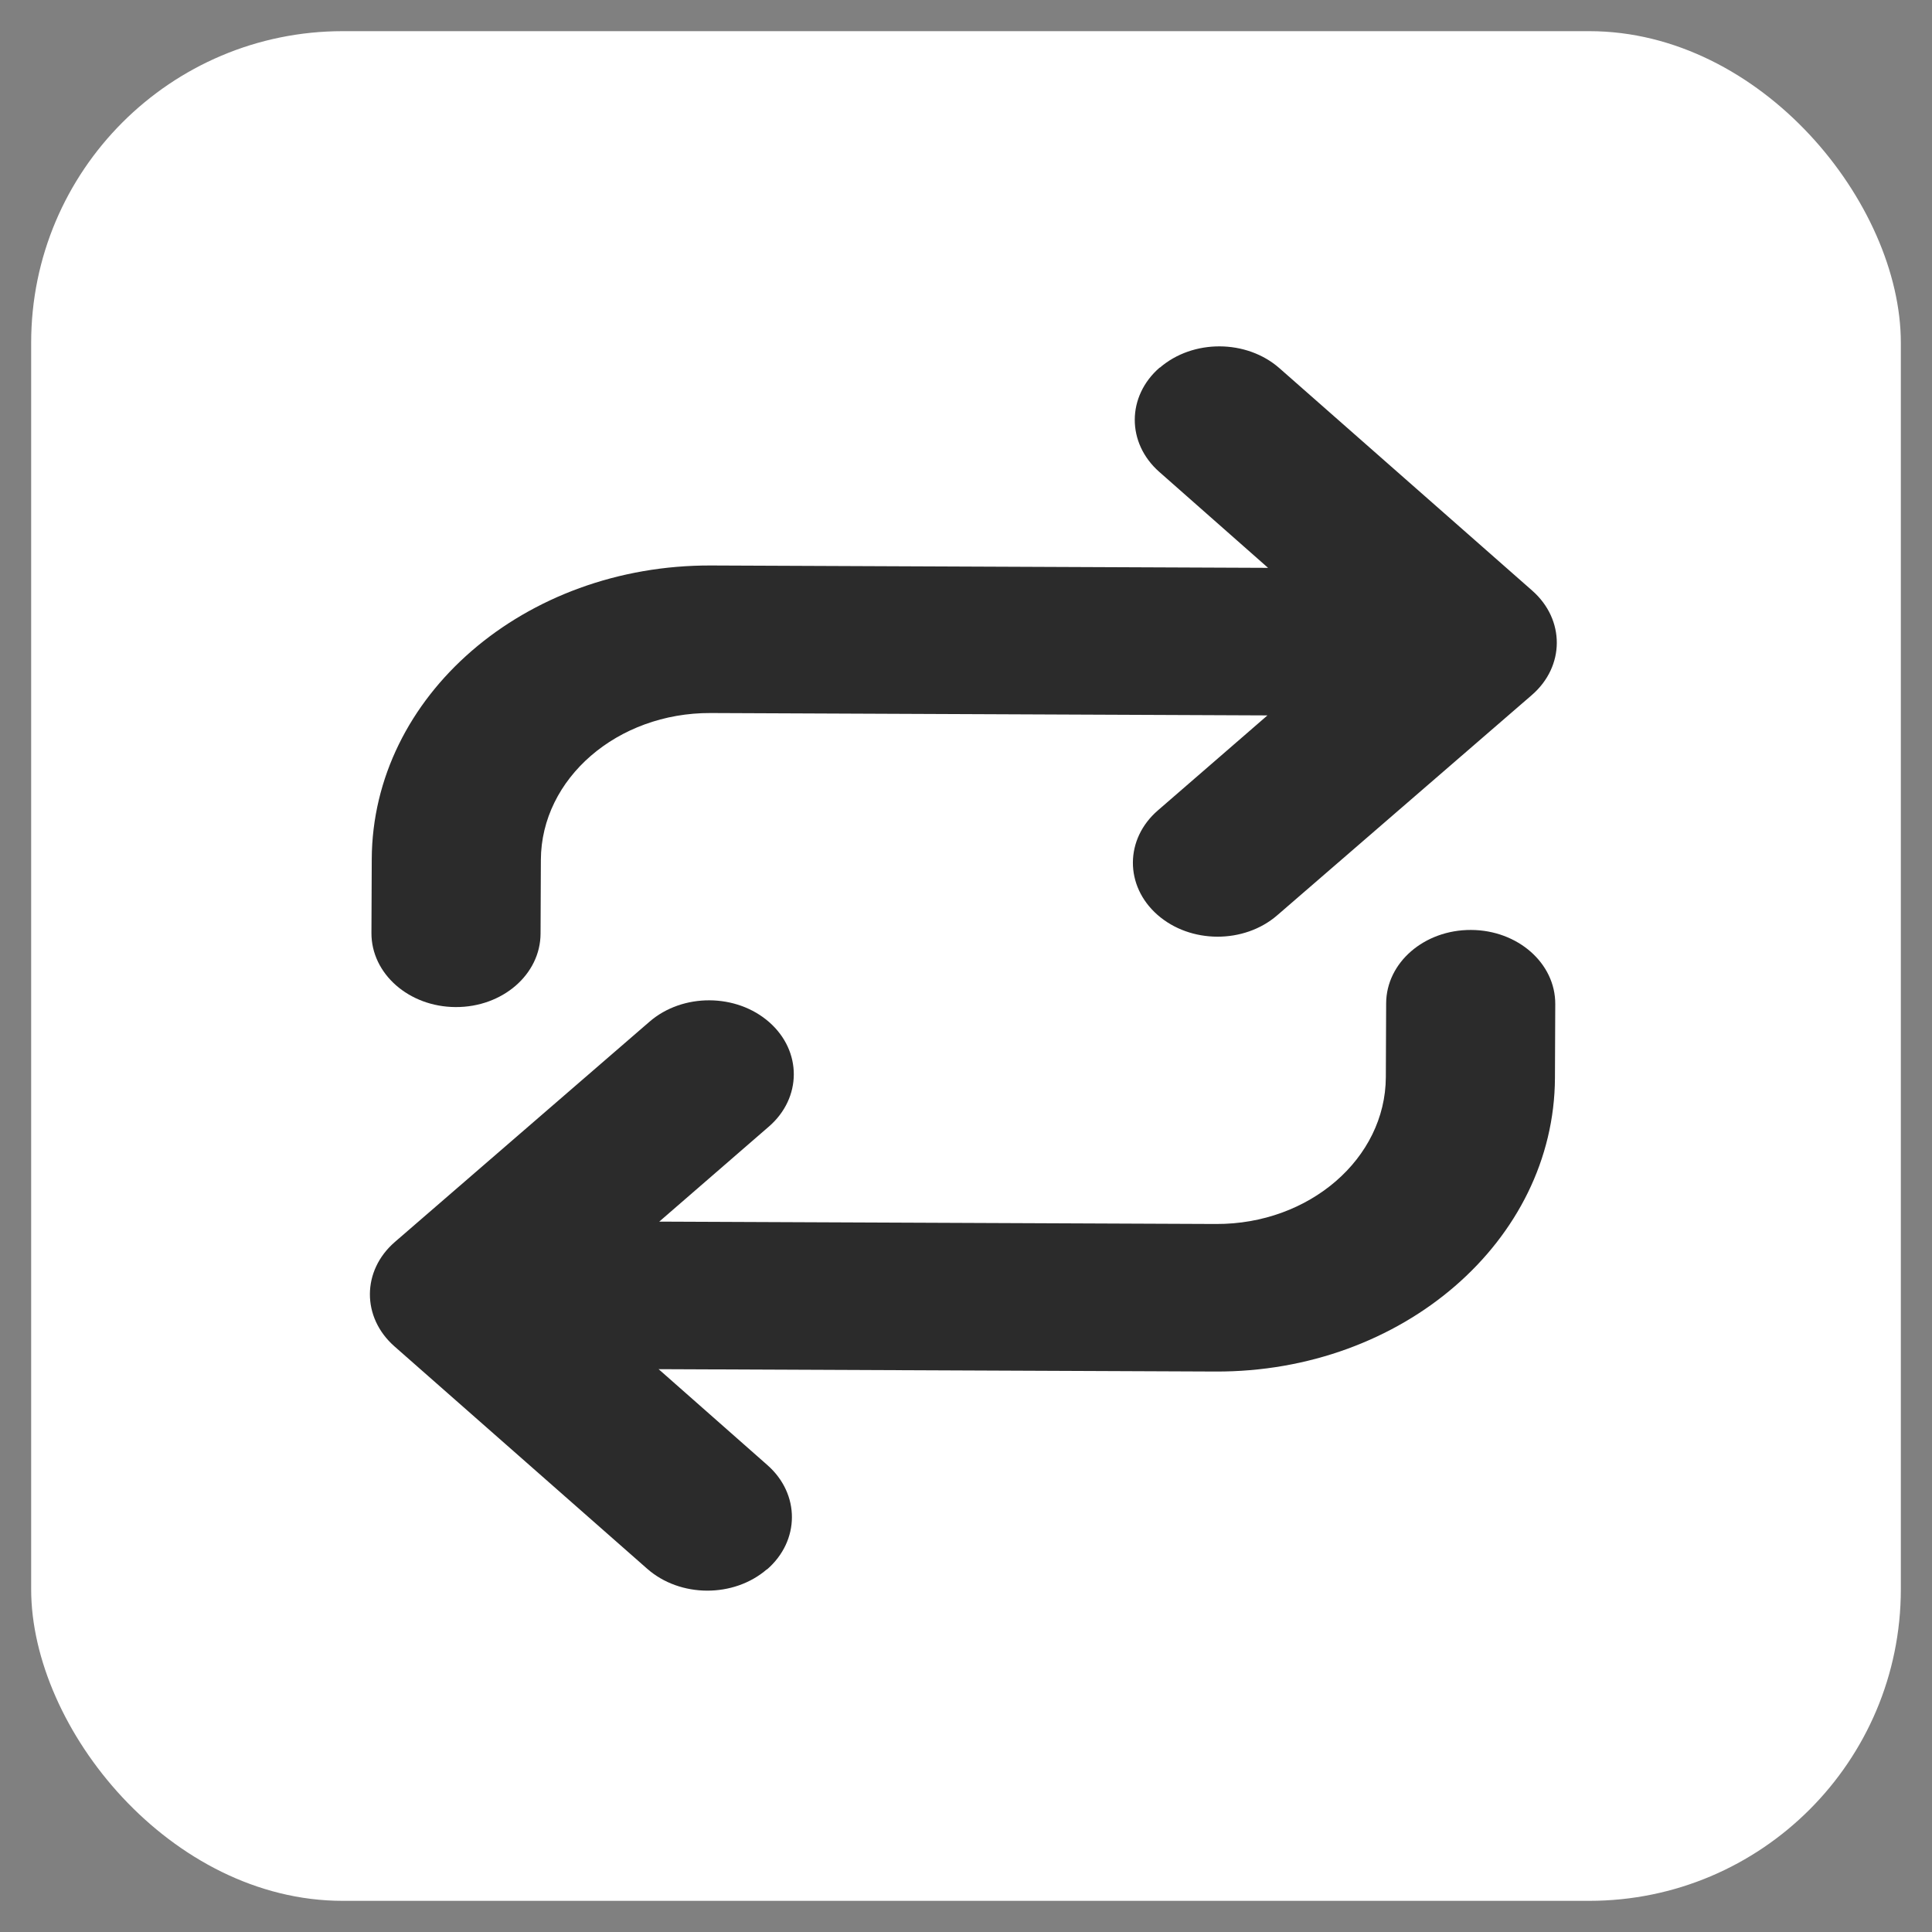 <svg width="62" height="62" viewBox="0 0 62 62" fill="none" xmlns="http://www.w3.org/2000/svg">
<rect x="0" y="0" width="62" height="62" fill="#808080" stroke="none"/>
<rect x="1" y="1" width="60" height="60" rx="10" fill="white"/>
<path d="M37.218 11.801C38.282 10.88 40.004 10.888 41.06 11.817L49.171 18.954C50.228 19.884 50.221 21.386 49.157 22.306L40.986 29.374C39.922 30.294 38.2 30.287 37.144 29.358C36.088 28.428 36.094 26.926 37.158 26.006L40.674 22.958L22.805 22.882C19.811 22.869 17.368 24.983 17.357 27.594L17.347 29.962C17.342 31.271 16.125 32.324 14.623 32.318C13.122 32.312 11.914 31.248 11.92 29.939L11.93 27.571C11.952 22.34 16.829 18.122 22.825 18.147L40.694 18.223L37.204 15.145C36.148 14.216 36.154 12.714 37.218 11.793L37.218 11.801Z" fill="#2B2B2B"/>
<path d="M24.611 50.36C23.547 51.281 21.826 51.273 20.77 50.344L12.659 43.207C11.602 42.277 11.609 40.775 12.673 39.855L20.844 32.787C21.908 31.866 23.63 31.874 24.686 32.803C25.742 33.733 25.736 35.234 24.672 36.155L21.156 39.203L39.025 39.279C42.019 39.291 44.462 37.178 44.473 34.567L44.483 32.199C44.488 30.89 45.706 29.837 47.207 29.843C48.708 29.849 49.916 30.913 49.91 32.222L49.9 34.59C49.878 39.821 45.001 44.039 39.005 44.014L21.136 43.938L24.626 47.016C25.682 47.945 25.675 49.447 24.611 50.368L24.611 50.36Z" fill="#2B2B2B"/>
</svg>
